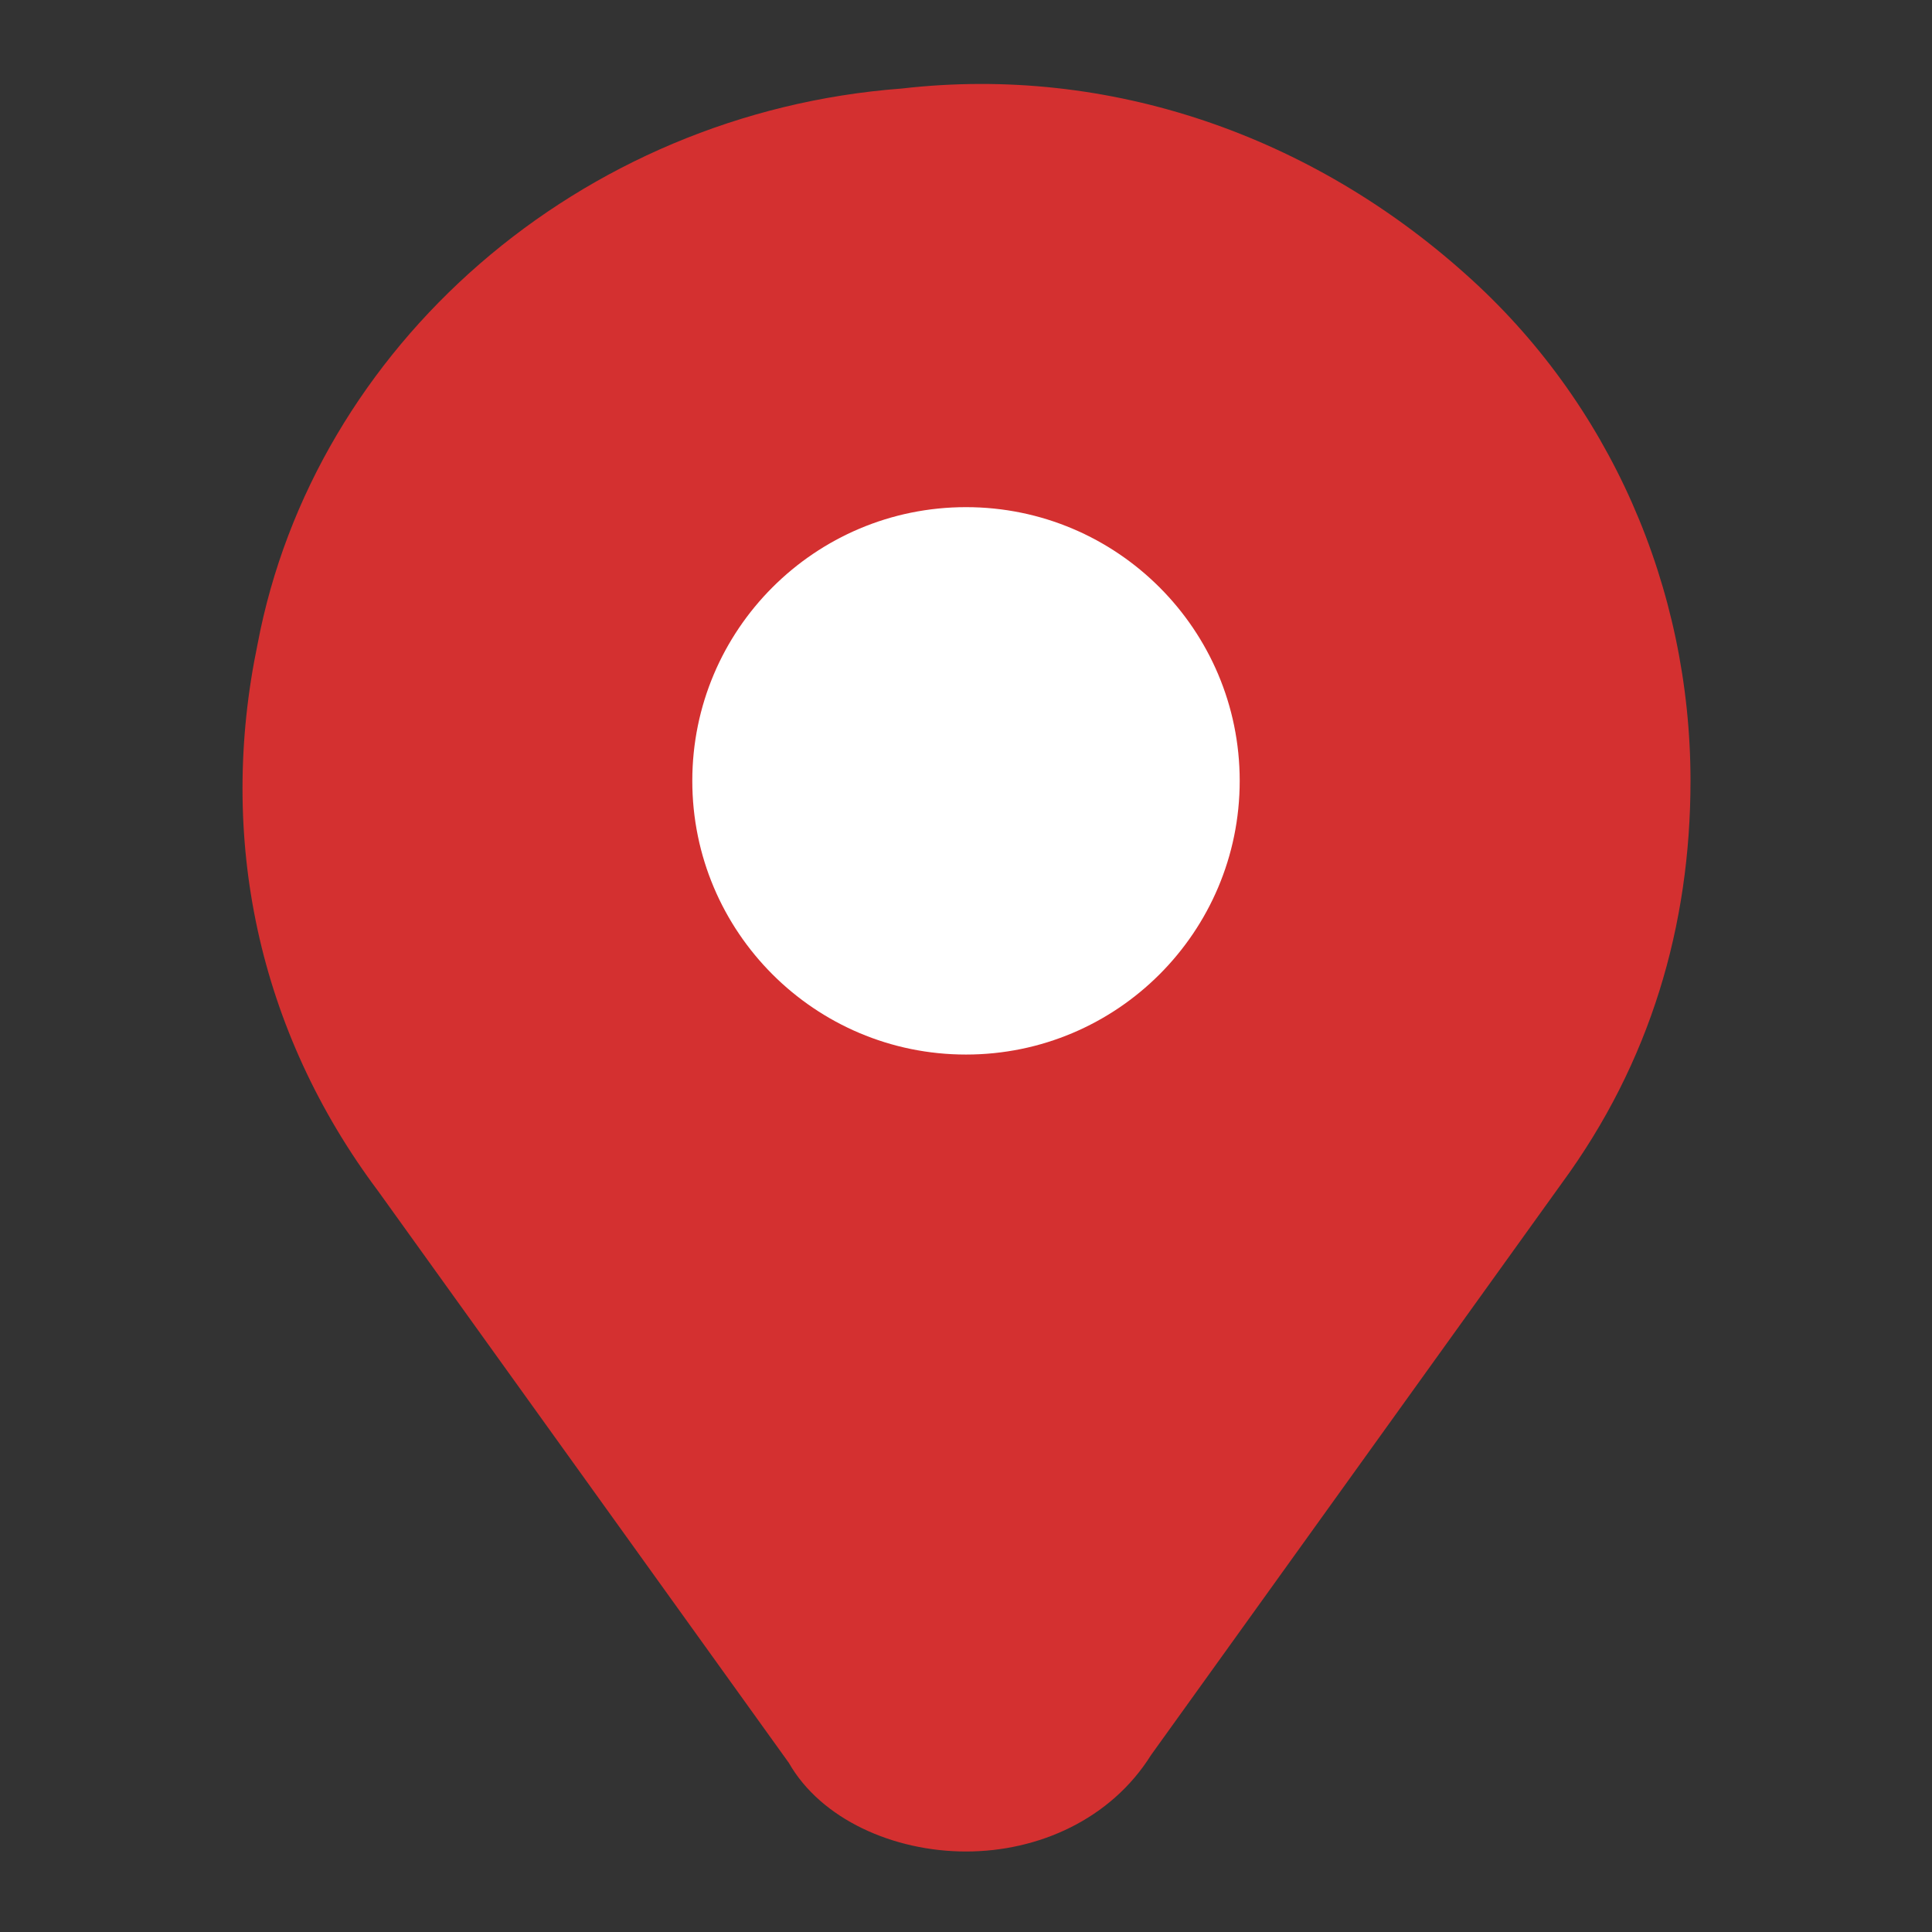 <svg width="18" height="18" viewBox="0 0 18 18" fill="none" xmlns="http://www.w3.org/2000/svg">
<rect x="0" y="0" width="18" height="18" fill="#333333" stroke="none"/>
<path d="M13.65 2.55C12.225 1.275 10.35 0.6 8.4 0.825C5.4 1.05 2.925 3.225 2.4 6C2.025 7.8 2.4 9.6 3.525 11.1L7.35 16.425C7.65 16.95 8.325 17.25 9 17.25C9.675 17.25 10.35 16.95 10.725 16.35L14.55 11.025C15.375 9.9 15.75 8.625 15.75 7.275C15.75 5.475 15 3.75 13.65 2.55Z" fill="#D43030"/>
<path d="M9 9.825C10.408 9.825 11.55 8.683 11.55 7.275C11.55 5.867 10.408 4.725 9 4.725C7.592 4.725 6.45 5.867 6.45 7.275C6.45 8.683 7.592 9.825 9 9.825Z" fill="white"/>
</svg>
